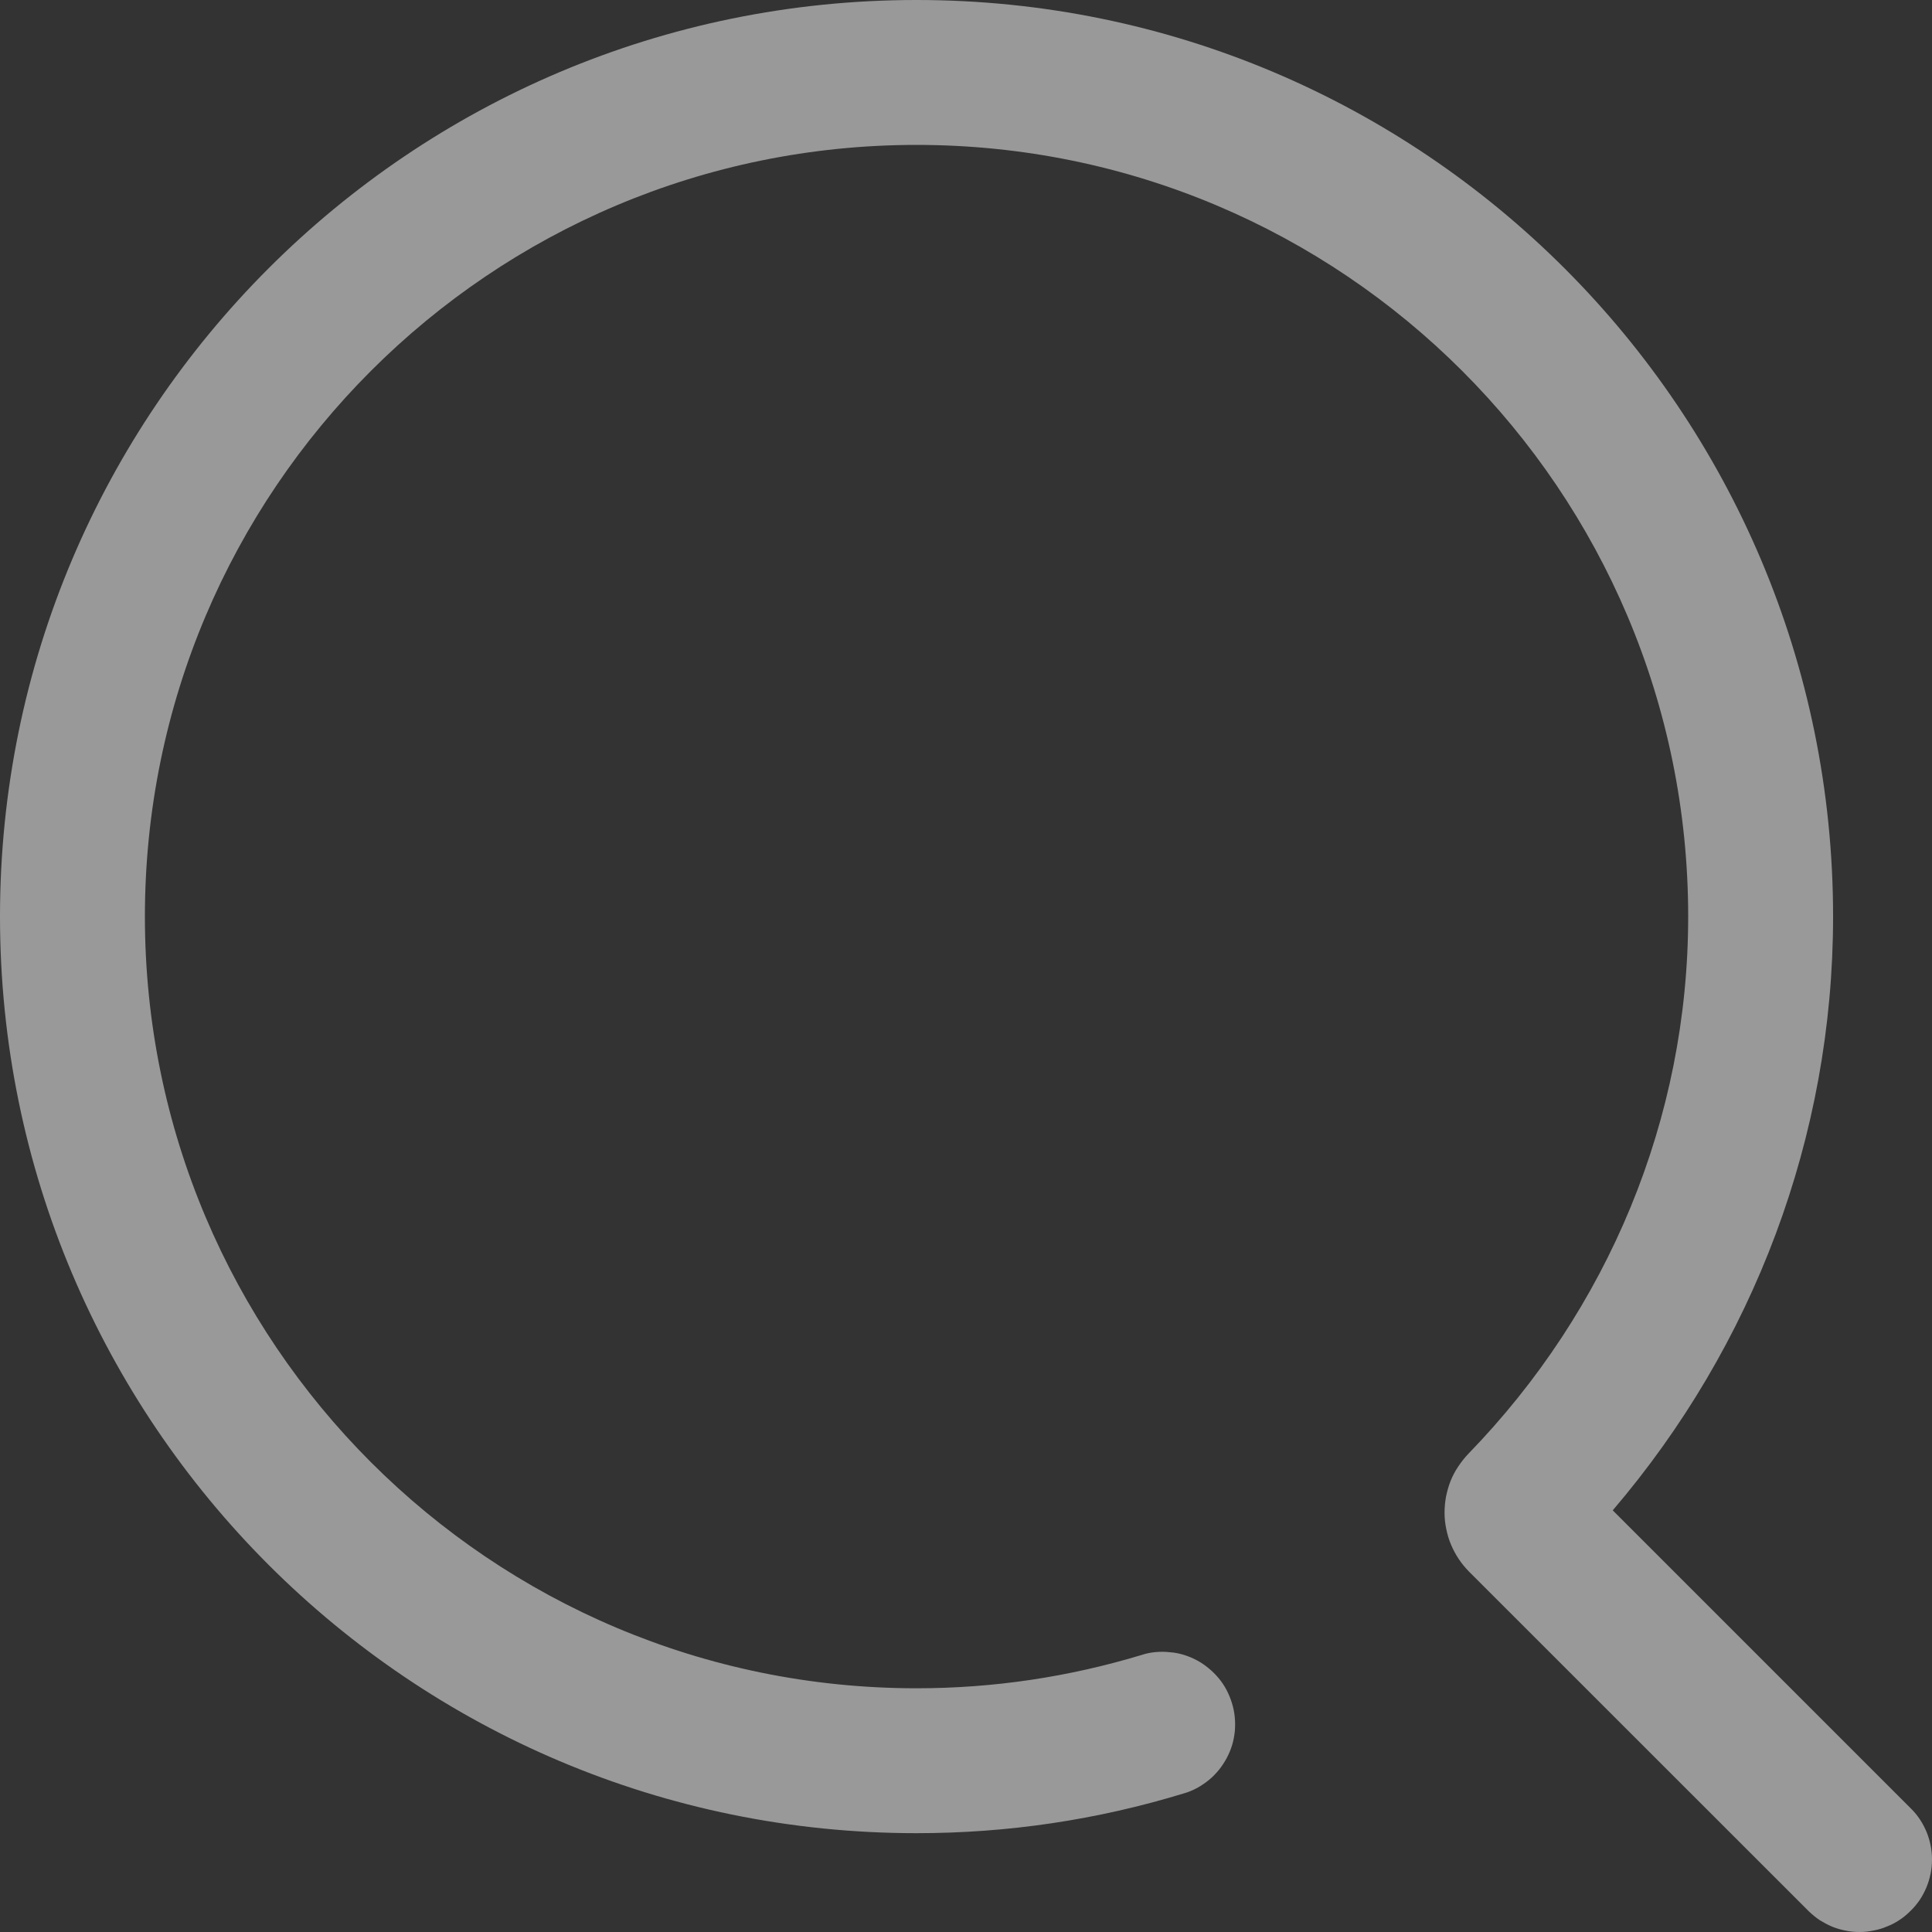 <svg width="20" height="20" viewBox="0 0 20 20" fill="none" xmlns="http://www.w3.org/2000/svg" xmlns:xlink="http://www.w3.org/1999/xlink">
	<rect x="0" y="0" width="20" height="20" fill="#333333" stroke="none"/>
	<desc>
			Created with Pixso.
	</desc>
	<defs/>
	<g opacity="0.5">
		<path id="icon_search" d="M16.695 15.635C18.151 13.93 18.976 11.766 18.976 9.488C18.976 4.248 14.729 0 9.488 0C4.248 0 0 4.248 0 9.488C0 14.729 4.248 18.977 9.488 18.977C10.432 18.977 11.356 18.84 12.259 18.564C12.306 18.551 12.351 18.531 12.394 18.508C12.437 18.484 12.477 18.457 12.515 18.426C12.553 18.395 12.587 18.359 12.618 18.322C12.649 18.283 12.676 18.242 12.699 18.199C12.722 18.156 12.741 18.111 12.755 18.064C12.769 18.018 12.778 17.969 12.783 17.92C12.787 17.871 12.787 17.822 12.782 17.773C12.777 17.725 12.768 17.678 12.753 17.631C12.739 17.584 12.72 17.539 12.697 17.494C12.674 17.451 12.647 17.41 12.616 17.373C12.585 17.336 12.55 17.301 12.512 17.27C12.474 17.238 12.434 17.211 12.391 17.188C12.347 17.164 12.302 17.146 12.255 17.131C12.208 17.117 12.161 17.107 12.112 17.104C12.063 17.098 12.014 17.098 11.965 17.102C11.916 17.107 11.868 17.115 11.822 17.131C11.061 17.361 10.283 17.477 9.488 17.477C5.077 17.477 1.5 13.9 1.5 9.488C1.5 5.076 5.077 1.5 9.488 1.5C13.9 1.5 17.476 5.076 17.476 9.488C17.476 11.58 16.647 13.56 15.199 15.051C15.16 15.092 15.125 15.137 15.094 15.184C15.063 15.23 15.037 15.279 15.016 15.332C14.995 15.385 14.98 15.44 14.969 15.494C14.959 15.549 14.954 15.605 14.954 15.662C14.954 15.719 14.96 15.773 14.972 15.83C14.983 15.885 14.999 15.938 15.021 15.99C15.043 16.043 15.07 16.092 15.101 16.139C15.132 16.186 15.168 16.229 15.208 16.27L18.724 19.785C18.759 19.818 18.797 19.85 18.837 19.877C18.878 19.902 18.922 19.926 18.967 19.945C19.012 19.963 19.059 19.977 19.107 19.986C19.155 19.996 19.204 20 19.253 20C19.302 20 19.35 19.994 19.398 19.984C19.446 19.975 19.493 19.961 19.538 19.941C19.584 19.924 19.627 19.9 19.667 19.873C19.708 19.846 19.746 19.814 19.78 19.779C19.815 19.746 19.846 19.707 19.873 19.668C19.9 19.627 19.923 19.584 19.942 19.539C19.961 19.492 19.975 19.447 19.985 19.398C19.995 19.35 20 19.303 20 19.252C20 19.203 19.996 19.156 19.986 19.107C19.977 19.059 19.963 19.012 19.945 18.967C19.926 18.922 19.904 18.879 19.877 18.838C19.85 18.797 19.819 18.758 19.785 18.725L16.695 15.635Z" fill-rule="nonzero" fill="#ffffff"/>
	</g>
</svg>
